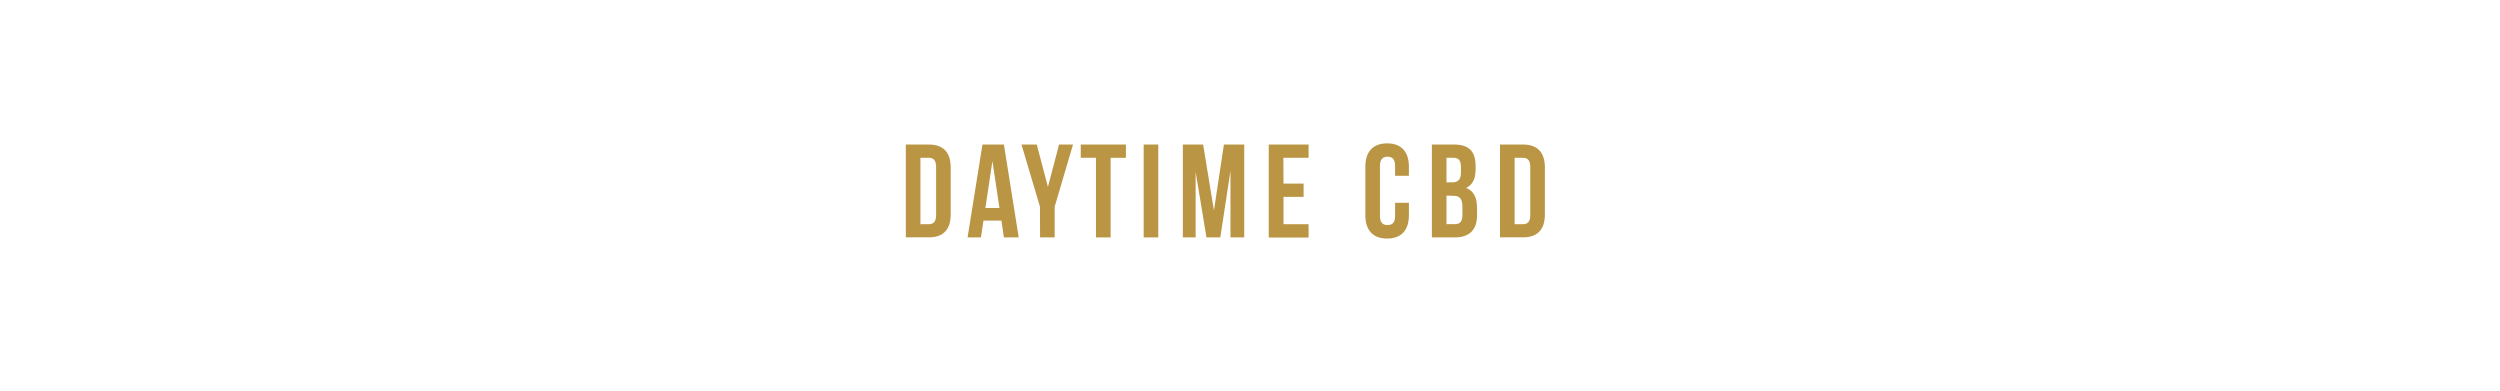 <svg id="Content" xmlns="http://www.w3.org/2000/svg" viewBox="0 0 640 100"><defs><style>.cls-1{fill:#ba9544;}</style></defs><title>Frame1 - Daytime CBD</title><path class="cls-1" d="M231.89,37h5.92c3.74,0,5.57,2.07,5.57,5.88v12c0,3.81-1.83,5.88-5.57,5.88h-5.92Zm3.74,3.4v17h2.11c1.19,0,1.9-.61,1.9-2.31V42.7c0-1.7-.71-2.31-1.9-2.31Z"/><path class="cls-1" d="M260.79,60.78H257l-.64-4.31h-4.59l-.65,4.31H247.7L251.51,37H257Zm-8.53-7.54h3.6l-1.8-12Z"/><path class="cls-1" d="M266.23,52.9,261.5,37h3.91l2.86,10.84L271.12,37h3.57L270,52.9v7.88h-3.74Z"/><path class="cls-1" d="M276.67,37h11.56v3.4h-3.91V60.78h-3.74V40.39h-3.91Z"/><path class="cls-1" d="M292.78,37h3.74V60.78h-3.74Z"/><path class="cls-1" d="M310.77,53.88,313.32,37h5.2V60.78H315V43.72L312.4,60.78h-3.54L306.08,44V60.78h-3.27V37H308Z"/><path class="cls-1" d="M328.58,47h5.14v3.4h-5.14v7H335v3.4h-10.2V37H335v3.4h-6.46Z"/><path class="cls-1" d="M360.68,51.91v3.16c0,3.81-1.9,6-5.58,6s-5.57-2.18-5.57-6V42.7c0-3.81,1.9-6,5.57-6s5.58,2.17,5.58,6V45h-3.54V42.46c0-1.7-.74-2.35-1.93-2.35s-1.94.65-1.94,2.35V55.31c0,1.7.75,2.31,1.94,2.31s1.93-.61,1.93-2.31v-3.4Z"/><path class="cls-1" d="M377.75,42.46v.85c0,2.45-.75,4-2.42,4.79,2,.79,2.79,2.59,2.79,5.1v1.94c0,3.67-1.94,5.64-5.68,5.64h-5.88V37h5.65C376.08,37,377.75,38.79,377.75,42.46Zm-7.45-2.07v6.29h1.46c1.4,0,2.25-.62,2.25-2.52V42.83c0-1.7-.58-2.44-1.91-2.44Zm0,9.69v7.3h2.14c1.26,0,1.94-.57,1.94-2.34V53c0-2.2-.71-2.88-2.41-2.88Z"/><path class="cls-1" d="M384,37h5.91c3.74,0,5.58,2.07,5.58,5.88v12c0,3.81-1.84,5.88-5.58,5.88H384Zm3.74,3.4v17h2.11c1.19,0,1.9-.61,1.9-2.31V42.7c0-1.7-.71-2.31-1.9-2.31Z"/></svg>
